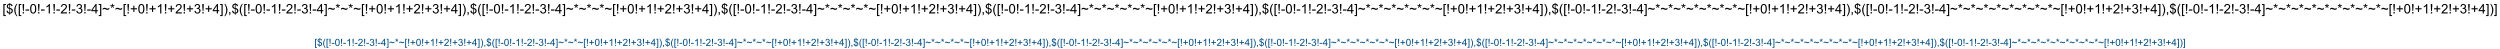 <?xml version="1.0" encoding="UTF-8"?>
<svg xmlns="http://www.w3.org/2000/svg" xmlns:xlink="http://www.w3.org/1999/xlink" width="5054" height="99" viewBox="0 0 5054 99">
<defs>
<g>
<g id="glyph-0-0">
<path d="M 3.332 0 L 3.332 -16.668 L 16.668 -16.668 L 16.668 0 Z M 3.75 -0.418 L 16.25 -0.418 L 16.25 -16.25 L 3.75 -16.25 Z M 3.75 -0.418 "/>
</g>
<g id="glyph-0-1">
<path d="M 1.809 5.301 L 1.809 -19.09 L 6.98 -19.09 L 6.98 -17.148 L 4.152 -17.148 L 4.152 3.359 L 6.98 3.359 L 6.98 5.301 Z M 1.809 5.301 "/>
</g>
<g id="glyph-0-2">
<path d="M 6.641 2.746 L 6.641 0.402 C 5.465 0.254 4.512 -0.004 3.781 -0.383 C 3.047 -0.758 2.414 -1.367 1.883 -2.211 C 1.344 -3.051 1.035 -4.082 0.949 -5.301 L 3.309 -5.742 C 3.488 -4.484 3.809 -3.559 4.27 -2.969 C 4.93 -2.133 5.719 -1.668 6.641 -1.574 L 6.641 -9.035 C 5.672 -9.215 4.688 -9.586 3.684 -10.156 C 2.938 -10.57 2.363 -11.148 1.961 -11.887 C 1.555 -12.625 1.352 -13.465 1.355 -14.402 C 1.352 -16.066 1.941 -17.414 3.125 -18.449 C 3.91 -19.141 5.082 -19.566 6.641 -19.727 L 6.641 -20.848 L 8.02 -20.848 L 8.02 -19.727 C 9.383 -19.594 10.465 -19.195 11.262 -18.527 C 12.285 -17.676 12.902 -16.508 13.113 -15.027 L 10.691 -14.66 C 10.547 -15.582 10.258 -16.285 9.824 -16.777 C 9.383 -17.262 8.781 -17.586 8.02 -17.746 L 8.02 -10.988 C 9.199 -10.691 9.98 -10.465 10.363 -10.301 C 11.09 -9.977 11.684 -9.582 12.148 -9.125 C 12.605 -8.664 12.961 -8.117 13.211 -7.484 C 13.457 -6.848 13.582 -6.164 13.582 -5.43 C 13.582 -3.805 13.062 -2.449 12.031 -1.367 C 10.992 -0.281 9.656 0.297 8.02 0.379 L 8.02 2.746 Z M 6.641 -17.773 C 5.727 -17.633 5.008 -17.27 4.484 -16.68 C 3.957 -16.086 3.695 -15.387 3.699 -14.582 C 3.695 -13.781 3.918 -13.113 4.367 -12.578 C 4.812 -12.035 5.57 -11.605 6.641 -11.289 Z M 8.02 -1.574 C 8.93 -1.688 9.684 -2.082 10.277 -2.762 C 10.871 -3.434 11.168 -4.273 11.172 -5.273 C 11.168 -6.125 10.957 -6.809 10.539 -7.324 C 10.117 -7.84 9.277 -8.301 8.02 -8.711 Z M 8.02 -1.574 "/>
</g>
<g id="glyph-0-3">
<path d="M 6.238 5.613 C 4.941 3.98 3.848 2.07 2.953 -0.117 C 2.059 -2.305 1.609 -4.57 1.613 -6.914 C 1.609 -8.977 1.945 -10.953 2.617 -12.852 C 3.395 -15.043 4.602 -17.23 6.238 -19.414 L 7.918 -19.414 C 6.863 -17.605 6.168 -16.316 5.832 -15.547 C 5.301 -14.344 4.887 -13.094 4.582 -11.797 C 4.207 -10.172 4.02 -8.543 4.023 -6.902 C 4.02 -2.723 5.316 1.449 7.918 5.613 Z M 6.238 5.613 "/>
</g>
<g id="glyph-0-4">
<path d="M 3.008 -4.738 L 2.293 -14.855 L 2.293 -19.09 L 5.195 -19.09 L 5.195 -14.855 L 4.52 -4.738 Z M 2.395 0 L 2.395 -2.668 L 5.09 -2.668 L 5.09 0 Z M 2.395 0 "/>
</g>
<g id="glyph-0-5">
<path d="M 0.848 -5.73 L 0.848 -8.086 L 8.047 -8.086 L 8.047 -5.73 Z M 0.848 -5.73 "/>
</g>
<g id="glyph-0-6">
<path d="M 1.105 -9.414 C 1.102 -11.668 1.332 -13.484 1.801 -14.863 C 2.262 -16.234 2.953 -17.297 3.871 -18.047 C 4.785 -18.793 5.938 -19.164 7.332 -19.168 C 8.352 -19.164 9.25 -18.957 10.023 -18.547 C 10.793 -18.133 11.43 -17.539 11.938 -16.762 C 12.438 -15.984 12.836 -15.039 13.125 -13.926 C 13.41 -12.809 13.551 -11.305 13.555 -9.414 C 13.551 -7.172 13.32 -5.363 12.863 -3.988 C 12.402 -2.609 11.715 -1.547 10.801 -0.801 C 9.879 -0.051 8.723 0.32 7.332 0.324 C 5.488 0.32 4.043 -0.336 2.996 -1.652 C 1.73 -3.238 1.102 -5.824 1.105 -9.414 Z M 3.516 -9.414 C 3.516 -6.277 3.879 -4.191 4.613 -3.156 C 5.344 -2.117 6.25 -1.598 7.332 -1.602 C 8.402 -1.598 9.309 -2.121 10.043 -3.164 C 10.777 -4.203 11.145 -6.285 11.145 -9.414 C 11.145 -12.555 10.777 -14.641 10.043 -15.676 C 9.309 -16.707 8.395 -17.227 7.305 -17.227 C 6.227 -17.227 5.367 -16.77 4.727 -15.859 C 3.918 -14.691 3.516 -12.543 3.516 -9.414 Z M 3.516 -9.414 "/>
</g>
<g id="glyph-0-7">
<path d="M 9.934 0 L 7.59 0 L 7.59 -14.934 C 7.023 -14.395 6.285 -13.855 5.371 -13.32 C 4.453 -12.777 3.629 -12.375 2.902 -12.109 L 2.902 -14.375 C 4.211 -14.988 5.359 -15.734 6.34 -16.613 C 7.32 -17.488 8.016 -18.34 8.426 -19.168 L 9.934 -19.168 Z M 9.934 0 "/>
</g>
<g id="glyph-0-8">
<path d="M 13.426 -2.254 L 13.426 0 L 0.809 0 C 0.789 -0.562 0.879 -1.105 1.082 -1.629 C 1.398 -2.488 1.91 -3.332 2.621 -4.168 C 3.324 -4.996 4.348 -5.961 5.691 -7.059 C 7.762 -8.758 9.164 -10.105 9.895 -11.098 C 10.621 -12.09 10.984 -13.027 10.988 -13.918 C 10.984 -14.844 10.652 -15.629 9.992 -16.27 C 9.324 -16.906 8.461 -17.227 7.395 -17.227 C 6.266 -17.227 5.363 -16.887 4.688 -16.211 C 4.008 -15.531 3.664 -14.594 3.66 -13.398 L 1.25 -13.645 C 1.41 -15.438 2.031 -16.809 3.109 -17.754 C 4.184 -18.695 5.629 -19.164 7.449 -19.168 C 9.277 -19.164 10.727 -18.656 11.797 -17.645 C 12.859 -16.625 13.395 -15.367 13.398 -13.867 C 13.395 -13.102 13.238 -12.352 12.93 -11.613 C 12.613 -10.875 12.094 -10.098 11.371 -9.281 C 10.645 -8.465 9.441 -7.344 7.762 -5.926 C 6.352 -4.738 5.449 -3.938 5.051 -3.52 C 4.652 -3.098 4.32 -2.676 4.062 -2.254 Z M 13.426 -2.254 "/>
</g>
<g id="glyph-0-9">
<path d="M 1.121 -5.039 L 3.465 -5.352 C 3.73 -4.02 4.188 -3.062 4.836 -2.48 C 5.48 -1.891 6.27 -1.598 7.199 -1.602 C 8.301 -1.598 9.23 -1.98 9.992 -2.746 C 10.75 -3.508 11.133 -4.453 11.133 -5.586 C 11.133 -6.656 10.781 -7.543 10.078 -8.246 C 9.375 -8.941 8.48 -9.293 7.395 -9.297 C 6.949 -9.293 6.398 -9.207 5.742 -9.035 L 6.004 -11.094 C 6.156 -11.07 6.281 -11.062 6.379 -11.066 C 7.375 -11.062 8.273 -11.324 9.074 -11.848 C 9.871 -12.367 10.27 -13.168 10.273 -14.258 C 10.27 -15.113 9.98 -15.824 9.398 -16.391 C 8.816 -16.953 8.066 -17.238 7.148 -17.238 C 6.234 -17.238 5.473 -16.949 4.867 -16.379 C 4.258 -15.801 3.867 -14.941 3.699 -13.801 L 1.355 -14.219 C 1.637 -15.785 2.289 -17.004 3.309 -17.871 C 4.32 -18.734 5.582 -19.164 7.098 -19.168 C 8.137 -19.164 9.098 -18.941 9.973 -18.496 C 10.848 -18.047 11.516 -17.438 11.984 -16.664 C 12.445 -15.891 12.68 -15.07 12.684 -14.207 C 12.68 -13.379 12.457 -12.629 12.02 -11.953 C 11.574 -11.273 10.918 -10.734 10.051 -10.34 C 11.176 -10.078 12.055 -9.539 12.684 -8.719 C 13.305 -7.898 13.617 -6.871 13.621 -5.637 C 13.617 -3.969 13.008 -2.555 11.797 -1.398 C 10.578 -0.238 9.043 0.34 7.188 0.34 C 5.512 0.34 4.121 -0.156 3.016 -1.156 C 1.906 -2.152 1.273 -3.449 1.121 -5.039 Z M 1.121 -5.039 "/>
</g>
<g id="glyph-0-10">
<path d="M 8.621 0 L 8.621 -4.57 L 0.34 -4.57 L 0.34 -6.719 L 9.051 -19.09 L 10.965 -19.09 L 10.965 -6.719 L 13.543 -6.719 L 13.543 -4.57 L 10.965 -4.57 L 10.965 0 Z M 8.621 -6.719 L 8.621 -15.324 L 2.645 -6.719 Z M 8.621 -6.719 "/>
</g>
<g id="glyph-0-11">
<path d="M 5.676 5.301 L 0.508 5.301 L 0.508 3.359 L 3.332 3.359 L 3.332 -17.148 L 0.508 -17.148 L 0.508 -19.09 L 5.676 -19.09 Z M 5.676 5.301 "/>
</g>
<g id="glyph-0-12">
<path d="M 1.133 -7.254 L 1.133 -9.922 C 2.047 -10.961 3.254 -11.484 4.754 -11.484 C 5.27 -11.484 5.816 -11.406 6.395 -11.254 C 6.965 -11.102 7.781 -10.801 8.84 -10.352 C 9.438 -10.098 9.887 -9.934 10.188 -9.855 C 10.484 -9.777 10.785 -9.738 11.094 -9.738 C 11.656 -9.738 12.242 -9.906 12.844 -10.246 C 13.445 -10.582 13.98 -11.008 14.453 -11.523 L 14.453 -8.762 C 13.895 -8.238 13.332 -7.863 12.766 -7.629 C 12.195 -7.395 11.555 -7.277 10.848 -7.277 C 10.324 -7.277 9.828 -7.336 9.355 -7.461 C 8.879 -7.578 8.129 -7.871 7.102 -8.332 C 6.07 -8.793 5.211 -9.023 4.531 -9.023 C 3.973 -9.023 3.449 -8.902 2.961 -8.664 C 2.469 -8.426 1.859 -7.957 1.133 -7.254 Z M 1.133 -7.254 "/>
</g>
<g id="glyph-0-13">
<path d="M 0.832 -15.586 L 1.434 -17.434 C 2.812 -16.945 3.816 -16.527 4.441 -16.172 C 4.273 -17.742 4.184 -18.82 4.18 -19.414 L 6.066 -19.414 C 6.035 -18.551 5.938 -17.477 5.77 -16.184 C 6.66 -16.637 7.684 -17.051 8.84 -17.434 L 9.441 -15.586 C 8.332 -15.219 7.254 -14.973 6.199 -14.855 C 6.727 -14.395 7.473 -13.574 8.438 -12.395 L 6.875 -11.289 C 6.367 -11.973 5.773 -12.906 5.09 -14.09 C 4.445 -12.863 3.883 -11.93 3.398 -11.289 L 1.863 -12.395 C 2.867 -13.633 3.586 -14.453 4.023 -14.855 C 2.902 -15.07 1.84 -15.316 0.832 -15.586 Z M 0.832 -15.586 "/>
</g>
<g id="glyph-0-14">
<path d="M 6.68 -3.086 L 6.68 -8.32 L 1.484 -8.32 L 1.484 -10.508 L 6.68 -10.508 L 6.68 -15.703 L 8.895 -15.703 L 8.895 -10.508 L 14.09 -10.508 L 14.09 -8.32 L 8.895 -8.32 L 8.895 -3.086 Z M 6.68 -3.086 "/>
</g>
<g id="glyph-0-15">
<path d="M 3.293 5.613 L 1.613 5.613 C 4.207 1.449 5.508 -2.723 5.508 -6.902 C 5.508 -8.531 5.32 -10.148 4.949 -11.758 C 4.648 -13.059 4.234 -14.309 3.711 -15.508 C 3.367 -16.285 2.668 -17.586 1.613 -19.414 L 3.293 -19.414 C 4.926 -17.23 6.133 -15.043 6.914 -12.852 C 7.582 -10.953 7.914 -8.977 7.918 -6.914 C 7.914 -4.57 7.465 -2.305 6.57 -0.117 C 5.668 2.07 4.578 3.98 3.293 5.613 Z M 3.293 5.613 "/>
</g>
<g id="glyph-0-16">
<path d="M 2.371 0 L 2.371 -2.668 L 5.039 -2.668 L 5.039 0 C 5.039 0.98 4.863 1.77 4.516 2.375 C 4.168 2.977 3.617 3.445 2.863 3.777 L 2.215 2.773 C 2.707 2.555 3.07 2.238 3.309 1.816 C 3.539 1.395 3.668 0.789 3.699 0 Z M 2.371 0 "/>
</g>
<g id="glyph-1-0">
<path d="M 2.5 0 L 2.5 -12.5 L 12.5 -12.5 L 12.5 0 Z M 2.812 -0.312 L 12.188 -0.312 L 12.188 -12.188 L 2.812 -12.188 Z M 2.812 -0.312 "/>
</g>
<g id="glyph-1-1">
<path d="M 1.359 3.977 L 1.359 -14.316 L 5.234 -14.316 L 5.234 -12.859 L 3.117 -12.859 L 3.117 2.52 L 5.234 2.52 L 5.234 3.977 Z M 1.359 3.977 "/>
</g>
<g id="glyph-1-2">
<path d="M 4.98 2.062 L 4.98 0.305 C 4.102 0.191 3.387 -0.004 2.836 -0.285 C 2.285 -0.566 1.809 -1.023 1.41 -1.66 C 1.008 -2.289 0.773 -3.062 0.711 -3.977 L 2.48 -4.305 C 2.613 -3.359 2.855 -2.668 3.203 -2.227 C 3.695 -1.602 4.289 -1.25 4.98 -1.18 L 4.98 -6.777 C 4.258 -6.914 3.52 -7.195 2.766 -7.617 C 2.203 -7.93 1.77 -8.359 1.469 -8.914 C 1.164 -9.465 1.012 -10.094 1.016 -10.801 C 1.012 -12.047 1.457 -13.059 2.344 -13.836 C 2.938 -14.352 3.816 -14.672 4.98 -14.797 L 4.98 -15.633 L 6.016 -15.633 L 6.016 -14.797 C 7.035 -14.695 7.844 -14.398 8.445 -13.898 C 9.211 -13.258 9.676 -12.379 9.836 -11.27 L 8.016 -10.996 C 7.91 -11.684 7.691 -12.211 7.367 -12.582 C 7.035 -12.945 6.586 -13.191 6.016 -13.312 L 6.016 -8.242 C 6.898 -8.02 7.484 -7.848 7.773 -7.727 C 8.316 -7.48 8.762 -7.188 9.109 -6.844 C 9.453 -6.5 9.719 -6.09 9.906 -5.613 C 10.09 -5.137 10.184 -4.621 10.188 -4.07 C 10.184 -2.852 9.797 -1.836 9.023 -1.023 C 8.246 -0.211 7.242 0.223 6.016 0.281 L 6.016 2.062 Z M 4.98 -13.328 C 4.293 -13.223 3.754 -12.949 3.363 -12.508 C 2.969 -12.062 2.77 -11.539 2.773 -10.938 C 2.77 -10.336 2.938 -9.836 3.277 -9.434 C 3.609 -9.027 4.18 -8.703 4.98 -8.469 Z M 6.016 -1.18 C 6.695 -1.262 7.258 -1.559 7.707 -2.07 C 8.152 -2.574 8.379 -3.203 8.379 -3.953 C 8.379 -4.59 8.219 -5.102 7.902 -5.492 C 7.586 -5.875 6.957 -6.223 6.016 -6.531 Z M 6.016 -1.18 "/>
</g>
<g id="glyph-1-3">
<path d="M 4.68 4.211 C 3.707 2.984 2.887 1.555 2.215 -0.086 C 1.543 -1.723 1.207 -3.422 1.211 -5.188 C 1.207 -6.73 1.457 -8.215 1.961 -9.641 C 2.547 -11.281 3.453 -12.922 4.68 -14.562 L 5.938 -14.562 C 5.148 -13.203 4.629 -12.238 4.375 -11.66 C 3.977 -10.762 3.664 -9.824 3.438 -8.848 C 3.152 -7.629 3.012 -6.402 3.016 -5.176 C 3.012 -2.039 3.984 1.086 5.938 4.211 Z M 4.68 4.211 "/>
</g>
<g id="glyph-1-4">
<path d="M 2.258 -3.555 L 1.719 -11.141 L 1.719 -14.316 L 3.898 -14.316 L 3.898 -11.141 L 3.391 -3.555 Z M 1.797 0 L 1.797 -2 L 3.82 -2 L 3.82 0 Z M 1.797 0 "/>
</g>
<g id="glyph-1-5">
<path d="M 0.633 -4.297 L 0.633 -6.062 L 6.035 -6.062 L 6.035 -4.297 Z M 0.633 -4.297 "/>
</g>
<g id="glyph-1-6">
<path d="M 0.828 -7.062 C 0.824 -8.75 1 -10.113 1.352 -11.148 C 1.699 -12.176 2.219 -12.973 2.906 -13.535 C 3.594 -14.094 4.457 -14.371 5.5 -14.375 C 6.262 -14.371 6.934 -14.219 7.52 -13.91 C 8.098 -13.598 8.578 -13.148 8.957 -12.57 C 9.332 -11.984 9.629 -11.277 9.844 -10.441 C 10.055 -9.605 10.16 -8.477 10.164 -7.062 C 10.16 -5.375 9.988 -4.02 9.648 -2.992 C 9.301 -1.957 8.785 -1.16 8.102 -0.602 C 7.41 -0.039 6.543 0.238 5.5 0.242 C 4.117 0.238 3.031 -0.254 2.246 -1.242 C 1.297 -2.43 0.824 -4.367 0.828 -7.062 Z M 2.637 -7.062 C 2.637 -4.707 2.91 -3.145 3.461 -2.367 C 4.012 -1.59 4.691 -1.199 5.5 -1.203 C 6.305 -1.199 6.984 -1.59 7.535 -2.375 C 8.082 -3.152 8.355 -4.715 8.359 -7.062 C 8.355 -9.414 8.082 -10.98 7.535 -11.758 C 6.984 -12.531 6.297 -12.918 5.477 -12.922 C 4.668 -12.918 4.023 -12.578 3.547 -11.895 C 2.938 -11.02 2.637 -9.406 2.637 -7.062 Z M 2.637 -7.062 "/>
</g>
<g id="glyph-1-7">
<path d="M 7.453 0 L 5.695 0 L 5.695 -11.203 C 5.27 -10.797 4.711 -10.391 4.027 -9.988 C 3.34 -9.582 2.727 -9.281 2.18 -9.082 L 2.18 -10.781 C 3.16 -11.242 4.016 -11.801 4.754 -12.461 C 5.488 -13.113 6.012 -13.75 6.32 -14.375 L 7.453 -14.375 Z M 7.453 0 "/>
</g>
<g id="glyph-1-8">
<path d="M 10.07 -1.688 L 10.07 0 L 0.605 0 C 0.59 -0.422 0.66 -0.828 0.812 -1.219 C 1.051 -1.863 1.438 -2.496 1.969 -3.125 C 2.5 -3.746 3.266 -4.469 4.266 -5.293 C 5.82 -6.566 6.871 -7.578 7.422 -8.324 C 7.965 -9.07 8.238 -9.773 8.242 -10.438 C 8.238 -11.133 7.988 -11.723 7.496 -12.203 C 6.996 -12.68 6.348 -12.918 5.547 -12.922 C 4.699 -12.918 4.023 -12.664 3.516 -12.16 C 3.008 -11.648 2.75 -10.945 2.742 -10.047 L 0.938 -10.234 C 1.062 -11.582 1.527 -12.609 2.336 -13.316 C 3.141 -14.02 4.223 -14.371 5.586 -14.375 C 6.957 -14.371 8.047 -13.992 8.848 -13.23 C 9.645 -12.469 10.043 -11.523 10.047 -10.398 C 10.043 -9.824 9.926 -9.262 9.695 -8.711 C 9.457 -8.156 9.066 -7.574 8.527 -6.965 C 7.98 -6.352 7.078 -5.512 5.82 -4.445 C 4.762 -3.559 4.086 -2.957 3.789 -2.641 C 3.488 -2.324 3.242 -2.008 3.047 -1.688 Z M 10.07 -1.688 "/>
</g>
<g id="glyph-1-9">
<path d="M 0.84 -3.781 L 2.598 -4.016 C 2.793 -3.016 3.137 -2.297 3.625 -1.859 C 4.109 -1.418 4.699 -1.199 5.398 -1.203 C 6.223 -1.199 6.922 -1.488 7.496 -2.062 C 8.062 -2.633 8.348 -3.34 8.352 -4.188 C 8.348 -4.992 8.086 -5.656 7.559 -6.184 C 7.027 -6.707 6.355 -6.973 5.547 -6.973 C 5.211 -6.973 4.797 -6.906 4.305 -6.777 L 4.5 -8.32 C 4.617 -8.305 4.711 -8.297 4.785 -8.301 C 5.531 -8.297 6.203 -8.492 6.805 -8.887 C 7.398 -9.273 7.699 -9.875 7.703 -10.695 C 7.699 -11.336 7.48 -11.871 7.051 -12.293 C 6.613 -12.715 6.051 -12.926 5.359 -12.93 C 4.676 -12.926 4.105 -12.711 3.652 -12.285 C 3.191 -11.852 2.898 -11.207 2.773 -10.352 L 1.016 -10.664 C 1.227 -11.84 1.715 -12.75 2.48 -13.402 C 3.238 -14.047 4.188 -14.371 5.32 -14.375 C 6.102 -14.371 6.82 -14.203 7.48 -13.871 C 8.137 -13.531 8.641 -13.074 8.988 -12.5 C 9.336 -11.918 9.508 -11.305 9.512 -10.656 C 9.508 -10.035 9.344 -9.473 9.012 -8.965 C 8.68 -8.457 8.188 -8.051 7.539 -7.754 C 8.383 -7.555 9.039 -7.152 9.512 -6.539 C 9.977 -5.922 10.211 -5.148 10.215 -4.227 C 10.211 -2.973 9.758 -1.914 8.848 -1.047 C 7.934 -0.18 6.781 0.25 5.391 0.254 C 4.133 0.25 3.09 -0.121 2.262 -0.867 C 1.43 -1.617 0.953 -2.586 0.84 -3.781 Z M 0.84 -3.781 "/>
</g>
<g id="glyph-1-10">
<path d="M 6.465 0 L 6.465 -3.43 L 0.254 -3.43 L 0.254 -5.039 L 6.789 -14.316 L 8.223 -14.316 L 8.223 -5.039 L 10.156 -5.039 L 10.156 -3.43 L 8.223 -3.43 L 8.223 0 Z M 6.465 -5.039 L 6.465 -11.492 L 1.984 -5.039 Z M 6.465 -5.039 "/>
</g>
<g id="glyph-1-11">
<path d="M 4.258 3.977 L 0.383 3.977 L 0.383 2.52 L 2.5 2.52 L 2.5 -12.859 L 0.383 -12.859 L 0.383 -14.316 L 4.258 -14.316 Z M 4.258 3.977 "/>
</g>
<g id="glyph-1-12">
<path d="M 0.852 -5.438 L 0.852 -7.441 C 1.535 -8.223 2.441 -8.613 3.562 -8.613 C 3.953 -8.613 4.363 -8.555 4.793 -8.441 C 5.223 -8.328 5.836 -8.102 6.633 -7.766 C 7.078 -7.57 7.414 -7.445 7.641 -7.391 C 7.863 -7.328 8.09 -7.301 8.32 -7.305 C 8.742 -7.301 9.18 -7.426 9.633 -7.684 C 10.086 -7.934 10.488 -8.254 10.84 -8.641 L 10.84 -6.57 C 10.422 -6.176 10 -5.895 9.574 -5.723 C 9.148 -5.547 8.668 -5.461 8.133 -5.461 C 7.742 -5.461 7.367 -5.504 7.016 -5.598 C 6.656 -5.684 6.094 -5.902 5.328 -6.25 C 4.555 -6.59 3.914 -6.762 3.398 -6.766 C 2.98 -6.762 2.586 -6.672 2.223 -6.496 C 1.852 -6.316 1.395 -5.965 0.852 -5.438 Z M 0.852 -5.438 "/>
</g>
<g id="glyph-1-13">
<path d="M 0.625 -11.688 L 1.074 -13.078 C 2.105 -12.711 2.859 -12.395 3.328 -12.129 C 3.203 -13.309 3.137 -14.117 3.133 -14.562 L 4.551 -14.562 C 4.531 -13.914 4.457 -13.109 4.328 -12.141 C 4.996 -12.477 5.766 -12.789 6.633 -13.078 L 7.078 -11.688 C 6.25 -11.414 5.438 -11.23 4.648 -11.141 C 5.039 -10.793 5.602 -10.18 6.328 -9.297 L 5.156 -8.469 C 4.777 -8.977 4.332 -9.676 3.82 -10.566 C 3.336 -9.645 2.91 -8.945 2.547 -8.469 L 1.398 -9.297 C 2.152 -10.227 2.691 -10.84 3.016 -11.141 C 2.176 -11.301 1.379 -11.484 0.625 -11.688 Z M 0.625 -11.688 "/>
</g>
<g id="glyph-1-14">
<path d="M 5.008 -2.312 L 5.008 -6.242 L 1.113 -6.242 L 1.113 -7.883 L 5.008 -7.883 L 5.008 -11.777 L 6.672 -11.777 L 6.672 -7.883 L 10.566 -7.883 L 10.566 -6.242 L 6.672 -6.242 L 6.672 -2.312 Z M 5.008 -2.312 "/>
</g>
<g id="glyph-1-15">
<path d="M 2.469 4.211 L 1.211 4.211 C 3.156 1.086 4.129 -2.039 4.133 -5.176 C 4.129 -6.395 3.988 -7.609 3.711 -8.82 C 3.484 -9.789 3.176 -10.727 2.781 -11.633 C 2.527 -12.211 2.004 -13.188 1.211 -14.562 L 2.469 -14.562 C 3.688 -12.922 4.594 -11.281 5.188 -9.641 C 5.684 -8.215 5.934 -6.73 5.938 -5.188 C 5.934 -3.422 5.598 -1.723 4.926 -0.086 C 4.25 1.555 3.43 2.984 2.469 4.211 Z M 2.469 4.211 "/>
</g>
<g id="glyph-1-16">
<path d="M 1.777 0 L 1.777 -2 L 3.781 -2 L 3.781 0 C 3.777 0.734 3.648 1.328 3.391 1.781 C 3.129 2.234 2.715 2.582 2.148 2.832 L 1.66 2.078 C 2.027 1.914 2.301 1.676 2.48 1.363 C 2.652 1.047 2.75 0.594 2.773 0 Z M 1.777 0 "/>
</g>
</g>
</defs>
<rect x="-505.4" y="-9.9" width="6064.8" height="118.8" fill="rgb(100%, 100%, 100%)" fill-opacity="1"/>
<g fill="rgb(0%, 0%, 0%)" fill-opacity="1">
<use xlink:href="#glyph-0-1" x="4.953" y="27.195"/>
<use xlink:href="#glyph-0-2" x="12.362" y="27.195"/>
<use xlink:href="#glyph-0-3" x="27.193" y="27.195"/>
<use xlink:href="#glyph-0-1" x="36.073" y="27.195"/>
<use xlink:href="#glyph-0-4" x="43.482" y="27.195"/>
<use xlink:href="#glyph-0-5" x="50.891" y="27.195"/>
<use xlink:href="#glyph-0-6" x="59.771" y="27.195"/>
<use xlink:href="#glyph-0-4" x="74.602" y="27.195"/>
<use xlink:href="#glyph-0-5" x="82.01" y="27.195"/>
<use xlink:href="#glyph-0-7" x="90.891" y="27.195"/>
<use xlink:href="#glyph-0-4" x="105.721" y="27.195"/>
<use xlink:href="#glyph-0-5" x="113.13" y="27.195"/>
<use xlink:href="#glyph-0-8" x="122.01" y="27.195"/>
<use xlink:href="#glyph-0-4" x="136.841" y="27.195"/>
<use xlink:href="#glyph-0-5" x="144.25" y="27.195"/>
<use xlink:href="#glyph-0-9" x="153.13" y="27.195"/>
<use xlink:href="#glyph-0-4" x="167.961" y="27.195"/>
<use xlink:href="#glyph-0-5" x="175.37" y="27.195"/>
<use xlink:href="#glyph-0-10" x="184.25" y="27.195"/>
<use xlink:href="#glyph-0-11" x="199.081" y="27.195"/>
<use xlink:href="#glyph-0-12" x="206.49" y="27.195"/>
<use xlink:href="#glyph-0-13" x="222.063" y="27.195"/>
<use xlink:href="#glyph-0-12" x="232.44" y="27.195"/>
<use xlink:href="#glyph-0-1" x="248.013" y="27.195"/>
<use xlink:href="#glyph-0-4" x="255.422" y="27.195"/>
<use xlink:href="#glyph-0-14" x="262.831" y="27.195"/>
<use xlink:href="#glyph-0-6" x="278.404" y="27.195"/>
<use xlink:href="#glyph-0-4" x="293.234" y="27.195"/>
<use xlink:href="#glyph-0-14" x="300.643" y="27.195"/>
<use xlink:href="#glyph-0-7" x="316.216" y="27.195"/>
<use xlink:href="#glyph-0-4" x="331.047" y="27.195"/>
<use xlink:href="#glyph-0-14" x="338.456" y="27.195"/>
<use xlink:href="#glyph-0-8" x="354.029" y="27.195"/>
<use xlink:href="#glyph-0-4" x="368.859" y="27.195"/>
<use xlink:href="#glyph-0-14" x="376.268" y="27.195"/>
<use xlink:href="#glyph-0-9" x="391.841" y="27.195"/>
<use xlink:href="#glyph-0-4" x="406.672" y="27.195"/>
<use xlink:href="#glyph-0-14" x="414.081" y="27.195"/>
<use xlink:href="#glyph-0-10" x="429.654" y="27.195"/>
<use xlink:href="#glyph-0-11" x="444.484" y="27.195"/>
<use xlink:href="#glyph-0-15" x="451.893" y="27.195"/>
<use xlink:href="#glyph-0-16" x="460.773" y="27.195"/>
<use xlink:href="#glyph-0-2" x="468.182" y="27.195"/>
<use xlink:href="#glyph-0-3" x="483.013" y="27.195"/>
<use xlink:href="#glyph-0-1" x="491.893" y="27.195"/>
<use xlink:href="#glyph-0-4" x="499.302" y="27.195"/>
<use xlink:href="#glyph-0-5" x="506.711" y="27.195"/>
<use xlink:href="#glyph-0-6" x="515.591" y="27.195"/>
<use xlink:href="#glyph-0-4" x="530.422" y="27.195"/>
<use xlink:href="#glyph-0-5" x="537.831" y="27.195"/>
<use xlink:href="#glyph-0-7" x="546.711" y="27.195"/>
<use xlink:href="#glyph-0-4" x="561.542" y="27.195"/>
<use xlink:href="#glyph-0-5" x="568.951" y="27.195"/>
<use xlink:href="#glyph-0-8" x="577.831" y="27.195"/>
<use xlink:href="#glyph-0-4" x="592.661" y="27.195"/>
<use xlink:href="#glyph-0-5" x="600.07" y="27.195"/>
<use xlink:href="#glyph-0-9" x="608.951" y="27.195"/>
<use xlink:href="#glyph-0-4" x="623.781" y="27.195"/>
<use xlink:href="#glyph-0-5" x="631.19" y="27.195"/>
<use xlink:href="#glyph-0-10" x="640.07" y="27.195"/>
<use xlink:href="#glyph-0-11" x="654.901" y="27.195"/>
<use xlink:href="#glyph-0-12" x="662.31" y="27.195"/>
<use xlink:href="#glyph-0-13" x="677.883" y="27.195"/>
<use xlink:href="#glyph-0-12" x="688.26" y="27.195"/>
<use xlink:href="#glyph-0-13" x="703.833" y="27.195"/>
<use xlink:href="#glyph-0-12" x="714.211" y="27.195"/>
<use xlink:href="#glyph-0-1" x="729.784" y="27.195"/>
<use xlink:href="#glyph-0-4" x="737.193" y="27.195"/>
<use xlink:href="#glyph-0-14" x="744.602" y="27.195"/>
<use xlink:href="#glyph-0-6" x="760.175" y="27.195"/>
<use xlink:href="#glyph-0-4" x="775.005" y="27.195"/>
<use xlink:href="#glyph-0-14" x="782.414" y="27.195"/>
<use xlink:href="#glyph-0-7" x="797.987" y="27.195"/>
<use xlink:href="#glyph-0-4" x="812.818" y="27.195"/>
<use xlink:href="#glyph-0-14" x="820.227" y="27.195"/>
<use xlink:href="#glyph-0-8" x="835.8" y="27.195"/>
<use xlink:href="#glyph-0-4" x="850.63" y="27.195"/>
<use xlink:href="#glyph-0-14" x="858.039" y="27.195"/>
<use xlink:href="#glyph-0-9" x="873.612" y="27.195"/>
<use xlink:href="#glyph-0-4" x="888.443" y="27.195"/>
<use xlink:href="#glyph-0-14" x="895.852" y="27.195"/>
<use xlink:href="#glyph-0-10" x="911.425" y="27.195"/>
<use xlink:href="#glyph-0-11" x="926.255" y="27.195"/>
<use xlink:href="#glyph-0-15" x="933.664" y="27.195"/>
<use xlink:href="#glyph-0-16" x="942.544" y="27.195"/>
<use xlink:href="#glyph-0-2" x="949.953" y="27.195"/>
<use xlink:href="#glyph-0-3" x="964.784" y="27.195"/>
<use xlink:href="#glyph-0-1" x="973.664" y="27.195"/>
<use xlink:href="#glyph-0-4" x="981.073" y="27.195"/>
<use xlink:href="#glyph-0-5" x="988.482" y="27.195"/>
<use xlink:href="#glyph-0-6" x="997.362" y="27.195"/>
<use xlink:href="#glyph-0-4" x="1012.193" y="27.195"/>
<use xlink:href="#glyph-0-5" x="1019.602" y="27.195"/>
<use xlink:href="#glyph-0-7" x="1028.482" y="27.195"/>
<use xlink:href="#glyph-0-4" x="1043.313" y="27.195"/>
<use xlink:href="#glyph-0-5" x="1050.721" y="27.195"/>
<use xlink:href="#glyph-0-8" x="1059.602" y="27.195"/>
<use xlink:href="#glyph-0-4" x="1074.432" y="27.195"/>
<use xlink:href="#glyph-0-5" x="1081.841" y="27.195"/>
<use xlink:href="#glyph-0-9" x="1090.721" y="27.195"/>
<use xlink:href="#glyph-0-4" x="1105.552" y="27.195"/>
<use xlink:href="#glyph-0-5" x="1112.961" y="27.195"/>
<use xlink:href="#glyph-0-10" x="1121.841" y="27.195"/>
<use xlink:href="#glyph-0-11" x="1136.672" y="27.195"/>
<use xlink:href="#glyph-0-12" x="1144.081" y="27.195"/>
<use xlink:href="#glyph-0-13" x="1159.654" y="27.195"/>
<use xlink:href="#glyph-0-12" x="1170.031" y="27.195"/>
<use xlink:href="#glyph-0-13" x="1185.604" y="27.195"/>
<use xlink:href="#glyph-0-12" x="1195.982" y="27.195"/>
<use xlink:href="#glyph-0-13" x="1211.555" y="27.195"/>
<use xlink:href="#glyph-0-12" x="1221.932" y="27.195"/>
<use xlink:href="#glyph-0-1" x="1237.505" y="27.195"/>
<use xlink:href="#glyph-0-4" x="1244.914" y="27.195"/>
<use xlink:href="#glyph-0-14" x="1252.323" y="27.195"/>
<use xlink:href="#glyph-0-6" x="1267.896" y="27.195"/>
<use xlink:href="#glyph-0-4" x="1282.727" y="27.195"/>
<use xlink:href="#glyph-0-14" x="1290.135" y="27.195"/>
<use xlink:href="#glyph-0-7" x="1305.708" y="27.195"/>
<use xlink:href="#glyph-0-4" x="1320.539" y="27.195"/>
<use xlink:href="#glyph-0-14" x="1327.948" y="27.195"/>
<use xlink:href="#glyph-0-8" x="1343.521" y="27.195"/>
<use xlink:href="#glyph-0-4" x="1358.352" y="27.195"/>
<use xlink:href="#glyph-0-14" x="1365.76" y="27.195"/>
<use xlink:href="#glyph-0-9" x="1381.333" y="27.195"/>
<use xlink:href="#glyph-0-4" x="1396.164" y="27.195"/>
<use xlink:href="#glyph-0-14" x="1403.573" y="27.195"/>
<use xlink:href="#glyph-0-10" x="1419.146" y="27.195"/>
<use xlink:href="#glyph-0-11" x="1433.977" y="27.195"/>
<use xlink:href="#glyph-0-15" x="1441.385" y="27.195"/>
<use xlink:href="#glyph-0-16" x="1450.266" y="27.195"/>
<use xlink:href="#glyph-0-2" x="1457.675" y="27.195"/>
<use xlink:href="#glyph-0-3" x="1472.505" y="27.195"/>
<use xlink:href="#glyph-0-1" x="1481.385" y="27.195"/>
<use xlink:href="#glyph-0-4" x="1488.794" y="27.195"/>
<use xlink:href="#glyph-0-5" x="1496.203" y="27.195"/>
<use xlink:href="#glyph-0-6" x="1505.083" y="27.195"/>
<use xlink:href="#glyph-0-4" x="1519.914" y="27.195"/>
<use xlink:href="#glyph-0-5" x="1527.323" y="27.195"/>
<use xlink:href="#glyph-0-7" x="1536.203" y="27.195"/>
<use xlink:href="#glyph-0-4" x="1551.034" y="27.195"/>
<use xlink:href="#glyph-0-5" x="1558.443" y="27.195"/>
<use xlink:href="#glyph-0-8" x="1567.323" y="27.195"/>
<use xlink:href="#glyph-0-4" x="1582.154" y="27.195"/>
<use xlink:href="#glyph-0-5" x="1589.563" y="27.195"/>
<use xlink:href="#glyph-0-9" x="1598.443" y="27.195"/>
<use xlink:href="#glyph-0-4" x="1613.274" y="27.195"/>
<use xlink:href="#glyph-0-5" x="1620.682" y="27.195"/>
<use xlink:href="#glyph-0-10" x="1629.563" y="27.195"/>
<use xlink:href="#glyph-0-11" x="1644.393" y="27.195"/>
<use xlink:href="#glyph-0-12" x="1651.802" y="27.195"/>
<use xlink:href="#glyph-0-13" x="1667.375" y="27.195"/>
<use xlink:href="#glyph-0-12" x="1677.753" y="27.195"/>
<use xlink:href="#glyph-0-13" x="1693.326" y="27.195"/>
<use xlink:href="#glyph-0-12" x="1703.703" y="27.195"/>
<use xlink:href="#glyph-0-13" x="1719.276" y="27.195"/>
<use xlink:href="#glyph-0-12" x="1729.654" y="27.195"/>
<use xlink:href="#glyph-0-13" x="1745.227" y="27.195"/>
<use xlink:href="#glyph-0-12" x="1755.604" y="27.195"/>
<use xlink:href="#glyph-0-1" x="1771.177" y="27.195"/>
<use xlink:href="#glyph-0-4" x="1778.586" y="27.195"/>
<use xlink:href="#glyph-0-14" x="1785.995" y="27.195"/>
<use xlink:href="#glyph-0-6" x="1801.568" y="27.195"/>
<use xlink:href="#glyph-0-4" x="1816.399" y="27.195"/>
<use xlink:href="#glyph-0-14" x="1823.807" y="27.195"/>
<use xlink:href="#glyph-0-7" x="1839.38" y="27.195"/>
<use xlink:href="#glyph-0-4" x="1854.211" y="27.195"/>
<use xlink:href="#glyph-0-14" x="1861.62" y="27.195"/>
<use xlink:href="#glyph-0-8" x="1877.193" y="27.195"/>
<use xlink:href="#glyph-0-4" x="1892.024" y="27.195"/>
<use xlink:href="#glyph-0-14" x="1899.432" y="27.195"/>
<use xlink:href="#glyph-0-9" x="1915.005" y="27.195"/>
<use xlink:href="#glyph-0-4" x="1929.836" y="27.195"/>
<use xlink:href="#glyph-0-14" x="1937.245" y="27.195"/>
<use xlink:href="#glyph-0-10" x="1952.818" y="27.195"/>
<use xlink:href="#glyph-0-11" x="1967.649" y="27.195"/>
<use xlink:href="#glyph-0-15" x="1975.057" y="27.195"/>
<use xlink:href="#glyph-0-16" x="1983.938" y="27.195"/>
<use xlink:href="#glyph-0-2" x="1991.346" y="27.195"/>
<use xlink:href="#glyph-0-3" x="2006.177" y="27.195"/>
<use xlink:href="#glyph-0-1" x="2015.057" y="27.195"/>
<use xlink:href="#glyph-0-4" x="2022.466" y="27.195"/>
<use xlink:href="#glyph-0-5" x="2029.875" y="27.195"/>
<use xlink:href="#glyph-0-6" x="2038.755" y="27.195"/>
<use xlink:href="#glyph-0-4" x="2053.586" y="27.195"/>
<use xlink:href="#glyph-0-5" x="2060.995" y="27.195"/>
<use xlink:href="#glyph-0-7" x="2069.875" y="27.195"/>
<use xlink:href="#glyph-0-4" x="2084.706" y="27.195"/>
<use xlink:href="#glyph-0-5" x="2092.115" y="27.195"/>
<use xlink:href="#glyph-0-8" x="2100.995" y="27.195"/>
<use xlink:href="#glyph-0-4" x="2115.826" y="27.195"/>
<use xlink:href="#glyph-0-5" x="2123.234" y="27.195"/>
<use xlink:href="#glyph-0-9" x="2132.115" y="27.195"/>
<use xlink:href="#glyph-0-4" x="2146.945" y="27.195"/>
<use xlink:href="#glyph-0-5" x="2154.354" y="27.195"/>
<use xlink:href="#glyph-0-10" x="2163.234" y="27.195"/>
<use xlink:href="#glyph-0-11" x="2178.065" y="27.195"/>
<use xlink:href="#glyph-0-12" x="2185.474" y="27.195"/>
<use xlink:href="#glyph-0-13" x="2201.047" y="27.195"/>
<use xlink:href="#glyph-0-12" x="2211.425" y="27.195"/>
<use xlink:href="#glyph-0-13" x="2226.998" y="27.195"/>
<use xlink:href="#glyph-0-12" x="2237.375" y="27.195"/>
<use xlink:href="#glyph-0-13" x="2252.948" y="27.195"/>
<use xlink:href="#glyph-0-12" x="2263.326" y="27.195"/>
<use xlink:href="#glyph-0-13" x="2278.899" y="27.195"/>
<use xlink:href="#glyph-0-12" x="2289.276" y="27.195"/>
<use xlink:href="#glyph-0-13" x="2304.849" y="27.195"/>
<use xlink:href="#glyph-0-12" x="2315.227" y="27.195"/>
<use xlink:href="#glyph-0-1" x="2330.8" y="27.195"/>
<use xlink:href="#glyph-0-4" x="2338.208" y="27.195"/>
<use xlink:href="#glyph-0-14" x="2345.617" y="27.195"/>
<use xlink:href="#glyph-0-6" x="2361.19" y="27.195"/>
<use xlink:href="#glyph-0-4" x="2376.021" y="27.195"/>
<use xlink:href="#glyph-0-14" x="2383.43" y="27.195"/>
<use xlink:href="#glyph-0-7" x="2399.003" y="27.195"/>
<use xlink:href="#glyph-0-4" x="2413.833" y="27.195"/>
<use xlink:href="#glyph-0-14" x="2421.242" y="27.195"/>
<use xlink:href="#glyph-0-8" x="2436.815" y="27.195"/>
<use xlink:href="#glyph-0-4" x="2451.646" y="27.195"/>
<use xlink:href="#glyph-0-14" x="2459.055" y="27.195"/>
<use xlink:href="#glyph-0-9" x="2474.628" y="27.195"/>
<use xlink:href="#glyph-0-4" x="2489.458" y="27.195"/>
<use xlink:href="#glyph-0-14" x="2496.867" y="27.195"/>
<use xlink:href="#glyph-0-10" x="2512.44" y="27.195"/>
<use xlink:href="#glyph-0-11" x="2527.271" y="27.195"/>
<use xlink:href="#glyph-0-15" x="2534.68" y="27.195"/>
<use xlink:href="#glyph-0-16" x="2543.56" y="27.195"/>
<use xlink:href="#glyph-0-2" x="2550.969" y="27.195"/>
<use xlink:href="#glyph-0-3" x="2565.8" y="27.195"/>
<use xlink:href="#glyph-0-1" x="2574.68" y="27.195"/>
<use xlink:href="#glyph-0-4" x="2582.089" y="27.195"/>
<use xlink:href="#glyph-0-5" x="2589.498" y="27.195"/>
<use xlink:href="#glyph-0-6" x="2598.378" y="27.195"/>
<use xlink:href="#glyph-0-4" x="2613.208" y="27.195"/>
<use xlink:href="#glyph-0-5" x="2620.617" y="27.195"/>
<use xlink:href="#glyph-0-7" x="2629.498" y="27.195"/>
<use xlink:href="#glyph-0-4" x="2644.328" y="27.195"/>
<use xlink:href="#glyph-0-5" x="2651.737" y="27.195"/>
<use xlink:href="#glyph-0-8" x="2660.617" y="27.195"/>
<use xlink:href="#glyph-0-4" x="2675.448" y="27.195"/>
<use xlink:href="#glyph-0-5" x="2682.857" y="27.195"/>
<use xlink:href="#glyph-0-9" x="2691.737" y="27.195"/>
<use xlink:href="#glyph-0-4" x="2706.568" y="27.195"/>
<use xlink:href="#glyph-0-5" x="2713.977" y="27.195"/>
<use xlink:href="#glyph-0-10" x="2722.857" y="27.195"/>
<use xlink:href="#glyph-0-11" x="2737.688" y="27.195"/>
<use xlink:href="#glyph-0-12" x="2745.096" y="27.195"/>
<use xlink:href="#glyph-0-13" x="2760.669" y="27.195"/>
<use xlink:href="#glyph-0-12" x="2771.047" y="27.195"/>
<use xlink:href="#glyph-0-13" x="2786.62" y="27.195"/>
<use xlink:href="#glyph-0-12" x="2796.998" y="27.195"/>
<use xlink:href="#glyph-0-13" x="2812.57" y="27.195"/>
<use xlink:href="#glyph-0-12" x="2822.948" y="27.195"/>
<use xlink:href="#glyph-0-13" x="2838.521" y="27.195"/>
<use xlink:href="#glyph-0-12" x="2848.899" y="27.195"/>
<use xlink:href="#glyph-0-13" x="2864.472" y="27.195"/>
<use xlink:href="#glyph-0-12" x="2874.849" y="27.195"/>
<use xlink:href="#glyph-0-13" x="2890.422" y="27.195"/>
<use xlink:href="#glyph-0-12" x="2900.8" y="27.195"/>
<use xlink:href="#glyph-0-1" x="2916.373" y="27.195"/>
<use xlink:href="#glyph-0-4" x="2923.781" y="27.195"/>
<use xlink:href="#glyph-0-14" x="2931.19" y="27.195"/>
<use xlink:href="#glyph-0-6" x="2946.763" y="27.195"/>
<use xlink:href="#glyph-0-4" x="2961.594" y="27.195"/>
<use xlink:href="#glyph-0-14" x="2969.003" y="27.195"/>
<use xlink:href="#glyph-0-7" x="2984.576" y="27.195"/>
<use xlink:href="#glyph-0-4" x="2999.406" y="27.195"/>
<use xlink:href="#glyph-0-14" x="3006.815" y="27.195"/>
<use xlink:href="#glyph-0-8" x="3022.388" y="27.195"/>
<use xlink:href="#glyph-0-4" x="3037.219" y="27.195"/>
<use xlink:href="#glyph-0-14" x="3044.628" y="27.195"/>
<use xlink:href="#glyph-0-9" x="3060.201" y="27.195"/>
<use xlink:href="#glyph-0-4" x="3075.031" y="27.195"/>
<use xlink:href="#glyph-0-14" x="3082.44" y="27.195"/>
<use xlink:href="#glyph-0-10" x="3098.013" y="27.195"/>
<use xlink:href="#glyph-0-11" x="3112.844" y="27.195"/>
<use xlink:href="#glyph-0-15" x="3120.253" y="27.195"/>
<use xlink:href="#glyph-0-16" x="3129.133" y="27.195"/>
<use xlink:href="#glyph-0-2" x="3136.542" y="27.195"/>
<use xlink:href="#glyph-0-3" x="3151.373" y="27.195"/>
<use xlink:href="#glyph-0-1" x="3160.253" y="27.195"/>
<use xlink:href="#glyph-0-4" x="3167.662" y="27.195"/>
<use xlink:href="#glyph-0-5" x="3175.07" y="27.195"/>
<use xlink:href="#glyph-0-6" x="3183.951" y="27.195"/>
<use xlink:href="#glyph-0-4" x="3198.781" y="27.195"/>
<use xlink:href="#glyph-0-5" x="3206.19" y="27.195"/>
<use xlink:href="#glyph-0-7" x="3215.07" y="27.195"/>
<use xlink:href="#glyph-0-4" x="3229.901" y="27.195"/>
<use xlink:href="#glyph-0-5" x="3237.31" y="27.195"/>
<use xlink:href="#glyph-0-8" x="3246.19" y="27.195"/>
<use xlink:href="#glyph-0-4" x="3261.021" y="27.195"/>
<use xlink:href="#glyph-0-5" x="3268.43" y="27.195"/>
<use xlink:href="#glyph-0-9" x="3277.31" y="27.195"/>
<use xlink:href="#glyph-0-4" x="3292.141" y="27.195"/>
<use xlink:href="#glyph-0-5" x="3299.55" y="27.195"/>
<use xlink:href="#glyph-0-10" x="3308.43" y="27.195"/>
<use xlink:href="#glyph-0-11" x="3323.261" y="27.195"/>
<use xlink:href="#glyph-0-12" x="3330.669" y="27.195"/>
<use xlink:href="#glyph-0-13" x="3346.242" y="27.195"/>
<use xlink:href="#glyph-0-12" x="3356.62" y="27.195"/>
<use xlink:href="#glyph-0-13" x="3372.193" y="27.195"/>
<use xlink:href="#glyph-0-12" x="3382.57" y="27.195"/>
<use xlink:href="#glyph-0-13" x="3398.143" y="27.195"/>
<use xlink:href="#glyph-0-12" x="3408.521" y="27.195"/>
<use xlink:href="#glyph-0-13" x="3424.094" y="27.195"/>
<use xlink:href="#glyph-0-12" x="3434.472" y="27.195"/>
<use xlink:href="#glyph-0-13" x="3450.044" y="27.195"/>
<use xlink:href="#glyph-0-12" x="3460.422" y="27.195"/>
<use xlink:href="#glyph-0-13" x="3475.995" y="27.195"/>
<use xlink:href="#glyph-0-12" x="3486.373" y="27.195"/>
<use xlink:href="#glyph-0-13" x="3501.945" y="27.195"/>
<use xlink:href="#glyph-0-12" x="3512.323" y="27.195"/>
<use xlink:href="#glyph-0-1" x="3527.896" y="27.195"/>
<use xlink:href="#glyph-0-4" x="3535.305" y="27.195"/>
<use xlink:href="#glyph-0-14" x="3542.714" y="27.195"/>
<use xlink:href="#glyph-0-6" x="3558.287" y="27.195"/>
<use xlink:href="#glyph-0-4" x="3573.117" y="27.195"/>
<use xlink:href="#glyph-0-14" x="3580.526" y="27.195"/>
<use xlink:href="#glyph-0-7" x="3596.099" y="27.195"/>
<use xlink:href="#glyph-0-4" x="3610.93" y="27.195"/>
<use xlink:href="#glyph-0-14" x="3618.339" y="27.195"/>
<use xlink:href="#glyph-0-8" x="3633.912" y="27.195"/>
<use xlink:href="#glyph-0-4" x="3648.742" y="27.195"/>
<use xlink:href="#glyph-0-14" x="3656.151" y="27.195"/>
<use xlink:href="#glyph-0-9" x="3671.724" y="27.195"/>
<use xlink:href="#glyph-0-4" x="3686.555" y="27.195"/>
<use xlink:href="#glyph-0-14" x="3693.964" y="27.195"/>
<use xlink:href="#glyph-0-10" x="3709.537" y="27.195"/>
<use xlink:href="#glyph-0-11" x="3724.367" y="27.195"/>
<use xlink:href="#glyph-0-15" x="3731.776" y="27.195"/>
<use xlink:href="#glyph-0-16" x="3740.656" y="27.195"/>
<use xlink:href="#glyph-0-2" x="3748.065" y="27.195"/>
<use xlink:href="#glyph-0-3" x="3762.896" y="27.195"/>
<use xlink:href="#glyph-0-1" x="3771.776" y="27.195"/>
<use xlink:href="#glyph-0-4" x="3779.185" y="27.195"/>
<use xlink:href="#glyph-0-5" x="3786.594" y="27.195"/>
<use xlink:href="#glyph-0-6" x="3795.474" y="27.195"/>
<use xlink:href="#glyph-0-4" x="3810.305" y="27.195"/>
<use xlink:href="#glyph-0-5" x="3817.714" y="27.195"/>
<use xlink:href="#glyph-0-7" x="3826.594" y="27.195"/>
<use xlink:href="#glyph-0-4" x="3841.425" y="27.195"/>
<use xlink:href="#glyph-0-5" x="3848.834" y="27.195"/>
<use xlink:href="#glyph-0-8" x="3857.714" y="27.195"/>
<use xlink:href="#glyph-0-4" x="3872.544" y="27.195"/>
<use xlink:href="#glyph-0-5" x="3879.953" y="27.195"/>
<use xlink:href="#glyph-0-9" x="3888.834" y="27.195"/>
<use xlink:href="#glyph-0-4" x="3903.664" y="27.195"/>
<use xlink:href="#glyph-0-5" x="3911.073" y="27.195"/>
<use xlink:href="#glyph-0-10" x="3919.953" y="27.195"/>
<use xlink:href="#glyph-0-11" x="3934.784" y="27.195"/>
<use xlink:href="#glyph-0-12" x="3942.193" y="27.195"/>
<use xlink:href="#glyph-0-13" x="3957.766" y="27.195"/>
<use xlink:href="#glyph-0-12" x="3968.143" y="27.195"/>
<use xlink:href="#glyph-0-13" x="3983.716" y="27.195"/>
<use xlink:href="#glyph-0-12" x="3994.094" y="27.195"/>
<use xlink:href="#glyph-0-13" x="4009.667" y="27.195"/>
<use xlink:href="#glyph-0-12" x="4020.044" y="27.195"/>
<use xlink:href="#glyph-0-13" x="4035.617" y="27.195"/>
<use xlink:href="#glyph-0-12" x="4045.995" y="27.195"/>
<use xlink:href="#glyph-0-13" x="4061.568" y="27.195"/>
<use xlink:href="#glyph-0-12" x="4071.946" y="27.195"/>
<use xlink:href="#glyph-0-13" x="4087.518" y="27.195"/>
<use xlink:href="#glyph-0-12" x="4097.896" y="27.195"/>
<use xlink:href="#glyph-0-13" x="4113.469" y="27.195"/>
<use xlink:href="#glyph-0-12" x="4123.847" y="27.195"/>
<use xlink:href="#glyph-0-13" x="4139.419" y="27.195"/>
<use xlink:href="#glyph-0-12" x="4149.797" y="27.195"/>
<use xlink:href="#glyph-0-1" x="4165.37" y="27.195"/>
<use xlink:href="#glyph-0-4" x="4172.779" y="27.195"/>
<use xlink:href="#glyph-0-14" x="4180.188" y="27.195"/>
<use xlink:href="#glyph-0-6" x="4195.761" y="27.195"/>
<use xlink:href="#glyph-0-4" x="4210.591" y="27.195"/>
<use xlink:href="#glyph-0-14" x="4218" y="27.195"/>
<use xlink:href="#glyph-0-7" x="4233.573" y="27.195"/>
<use xlink:href="#glyph-0-4" x="4248.404" y="27.195"/>
<use xlink:href="#glyph-0-14" x="4255.813" y="27.195"/>
<use xlink:href="#glyph-0-8" x="4271.386" y="27.195"/>
<use xlink:href="#glyph-0-4" x="4286.216" y="27.195"/>
<use xlink:href="#glyph-0-14" x="4293.625" y="27.195"/>
<use xlink:href="#glyph-0-9" x="4309.198" y="27.195"/>
<use xlink:href="#glyph-0-4" x="4324.029" y="27.195"/>
<use xlink:href="#glyph-0-14" x="4331.438" y="27.195"/>
<use xlink:href="#glyph-0-10" x="4347.011" y="27.195"/>
<use xlink:href="#glyph-0-11" x="4361.841" y="27.195"/>
<use xlink:href="#glyph-0-15" x="4369.25" y="27.195"/>
<use xlink:href="#glyph-0-16" x="4378.13" y="27.195"/>
<use xlink:href="#glyph-0-2" x="4385.539" y="27.195"/>
<use xlink:href="#glyph-0-3" x="4400.37" y="27.195"/>
<use xlink:href="#glyph-0-1" x="4409.25" y="27.195"/>
<use xlink:href="#glyph-0-4" x="4416.659" y="27.195"/>
<use xlink:href="#glyph-0-5" x="4424.068" y="27.195"/>
<use xlink:href="#glyph-0-6" x="4432.948" y="27.195"/>
<use xlink:href="#glyph-0-4" x="4447.779" y="27.195"/>
<use xlink:href="#glyph-0-5" x="4455.188" y="27.195"/>
<use xlink:href="#glyph-0-7" x="4464.068" y="27.195"/>
<use xlink:href="#glyph-0-4" x="4478.899" y="27.195"/>
<use xlink:href="#glyph-0-5" x="4486.308" y="27.195"/>
<use xlink:href="#glyph-0-8" x="4495.188" y="27.195"/>
<use xlink:href="#glyph-0-4" x="4510.018" y="27.195"/>
<use xlink:href="#glyph-0-5" x="4517.427" y="27.195"/>
<use xlink:href="#glyph-0-9" x="4526.308" y="27.195"/>
<use xlink:href="#glyph-0-4" x="4541.138" y="27.195"/>
<use xlink:href="#glyph-0-5" x="4548.547" y="27.195"/>
<use xlink:href="#glyph-0-10" x="4557.427" y="27.195"/>
<use xlink:href="#glyph-0-11" x="4572.258" y="27.195"/>
<use xlink:href="#glyph-0-12" x="4579.667" y="27.195"/>
<use xlink:href="#glyph-0-13" x="4595.24" y="27.195"/>
<use xlink:href="#glyph-0-12" x="4605.617" y="27.195"/>
<use xlink:href="#glyph-0-13" x="4621.19" y="27.195"/>
<use xlink:href="#glyph-0-12" x="4631.568" y="27.195"/>
<use xlink:href="#glyph-0-13" x="4647.141" y="27.195"/>
<use xlink:href="#glyph-0-12" x="4657.518" y="27.195"/>
<use xlink:href="#glyph-0-13" x="4673.091" y="27.195"/>
<use xlink:href="#glyph-0-12" x="4683.469" y="27.195"/>
<use xlink:href="#glyph-0-13" x="4699.042" y="27.195"/>
<use xlink:href="#glyph-0-12" x="4709.42" y="27.195"/>
<use xlink:href="#glyph-0-13" x="4724.992" y="27.195"/>
<use xlink:href="#glyph-0-12" x="4735.37" y="27.195"/>
<use xlink:href="#glyph-0-13" x="4750.943" y="27.195"/>
<use xlink:href="#glyph-0-12" x="4761.321" y="27.195"/>
<use xlink:href="#glyph-0-13" x="4776.893" y="27.195"/>
<use xlink:href="#glyph-0-12" x="4787.271" y="27.195"/>
<use xlink:href="#glyph-0-13" x="4802.844" y="27.195"/>
<use xlink:href="#glyph-0-12" x="4813.222" y="27.195"/>
<use xlink:href="#glyph-0-1" x="4828.795" y="27.195"/>
<use xlink:href="#glyph-0-4" x="4836.203" y="27.195"/>
<use xlink:href="#glyph-0-14" x="4843.612" y="27.195"/>
<use xlink:href="#glyph-0-6" x="4859.185" y="27.195"/>
<use xlink:href="#glyph-0-4" x="4874.016" y="27.195"/>
<use xlink:href="#glyph-0-14" x="4881.425" y="27.195"/>
<use xlink:href="#glyph-0-7" x="4896.998" y="27.195"/>
<use xlink:href="#glyph-0-4" x="4911.828" y="27.195"/>
<use xlink:href="#glyph-0-14" x="4919.237" y="27.195"/>
<use xlink:href="#glyph-0-8" x="4934.81" y="27.195"/>
<use xlink:href="#glyph-0-4" x="4949.641" y="27.195"/>
<use xlink:href="#glyph-0-14" x="4957.05" y="27.195"/>
<use xlink:href="#glyph-0-9" x="4972.623" y="27.195"/>
<use xlink:href="#glyph-0-4" x="4987.453" y="27.195"/>
<use xlink:href="#glyph-0-14" x="4994.862" y="27.195"/>
<use xlink:href="#glyph-0-10" x="5010.435" y="27.195"/>
<use xlink:href="#glyph-0-11" x="5025.266" y="27.195"/>
<use xlink:href="#glyph-0-15" x="5032.675" y="27.195"/>
<use xlink:href="#glyph-0-11" x="5041.555" y="27.195"/>
</g>
<g fill="rgb(0%, 30%, 50%)" fill-opacity="1">
<use xlink:href="#glyph-1-1" x="635.465" y="92.789"/>
<use xlink:href="#glyph-1-2" x="641.021" y="92.789"/>
<use xlink:href="#glyph-1-3" x="652.145" y="92.789"/>
<use xlink:href="#glyph-1-1" x="658.805" y="92.789"/>
<use xlink:href="#glyph-1-4" x="664.361" y="92.789"/>
<use xlink:href="#glyph-1-5" x="669.918" y="92.789"/>
<use xlink:href="#glyph-1-6" x="676.578" y="92.789"/>
<use xlink:href="#glyph-1-4" x="687.701" y="92.789"/>
<use xlink:href="#glyph-1-5" x="693.258" y="92.789"/>
<use xlink:href="#glyph-1-7" x="699.918" y="92.789"/>
<use xlink:href="#glyph-1-4" x="711.041" y="92.789"/>
<use xlink:href="#glyph-1-5" x="716.598" y="92.789"/>
<use xlink:href="#glyph-1-8" x="723.258" y="92.789"/>
<use xlink:href="#glyph-1-4" x="734.381" y="92.789"/>
<use xlink:href="#glyph-1-5" x="739.938" y="92.789"/>
<use xlink:href="#glyph-1-9" x="746.598" y="92.789"/>
<use xlink:href="#glyph-1-4" x="757.721" y="92.789"/>
<use xlink:href="#glyph-1-5" x="763.277" y="92.789"/>
<use xlink:href="#glyph-1-10" x="769.938" y="92.789"/>
<use xlink:href="#glyph-1-11" x="781.061" y="92.789"/>
<use xlink:href="#glyph-1-12" x="786.617" y="92.789"/>
<use xlink:href="#glyph-1-13" x="798.297" y="92.789"/>
<use xlink:href="#glyph-1-12" x="806.08" y="92.789"/>
<use xlink:href="#glyph-1-1" x="817.76" y="92.789"/>
<use xlink:href="#glyph-1-4" x="823.316" y="92.789"/>
<use xlink:href="#glyph-1-14" x="828.873" y="92.789"/>
<use xlink:href="#glyph-1-6" x="840.553" y="92.789"/>
<use xlink:href="#glyph-1-4" x="851.676" y="92.789"/>
<use xlink:href="#glyph-1-14" x="857.232" y="92.789"/>
<use xlink:href="#glyph-1-7" x="868.912" y="92.789"/>
<use xlink:href="#glyph-1-4" x="880.035" y="92.789"/>
<use xlink:href="#glyph-1-14" x="885.592" y="92.789"/>
<use xlink:href="#glyph-1-8" x="897.271" y="92.789"/>
<use xlink:href="#glyph-1-4" x="908.395" y="92.789"/>
<use xlink:href="#glyph-1-14" x="913.951" y="92.789"/>
<use xlink:href="#glyph-1-9" x="925.631" y="92.789"/>
<use xlink:href="#glyph-1-4" x="936.754" y="92.789"/>
<use xlink:href="#glyph-1-14" x="942.311" y="92.789"/>
<use xlink:href="#glyph-1-10" x="953.99" y="92.789"/>
<use xlink:href="#glyph-1-11" x="965.113" y="92.789"/>
<use xlink:href="#glyph-1-15" x="970.67" y="92.789"/>
<use xlink:href="#glyph-1-16" x="977.33" y="92.789"/>
<use xlink:href="#glyph-1-2" x="982.887" y="92.789"/>
<use xlink:href="#glyph-1-3" x="994.01" y="92.789"/>
<use xlink:href="#glyph-1-1" x="1000.67" y="92.789"/>
<use xlink:href="#glyph-1-4" x="1006.227" y="92.789"/>
<use xlink:href="#glyph-1-5" x="1011.783" y="92.789"/>
<use xlink:href="#glyph-1-6" x="1018.443" y="92.789"/>
<use xlink:href="#glyph-1-4" x="1029.566" y="92.789"/>
<use xlink:href="#glyph-1-5" x="1035.123" y="92.789"/>
<use xlink:href="#glyph-1-7" x="1041.783" y="92.789"/>
<use xlink:href="#glyph-1-4" x="1052.906" y="92.789"/>
<use xlink:href="#glyph-1-5" x="1058.463" y="92.789"/>
<use xlink:href="#glyph-1-8" x="1065.123" y="92.789"/>
<use xlink:href="#glyph-1-4" x="1076.246" y="92.789"/>
<use xlink:href="#glyph-1-5" x="1081.803" y="92.789"/>
<use xlink:href="#glyph-1-9" x="1088.463" y="92.789"/>
<use xlink:href="#glyph-1-4" x="1099.586" y="92.789"/>
<use xlink:href="#glyph-1-5" x="1105.143" y="92.789"/>
<use xlink:href="#glyph-1-10" x="1111.803" y="92.789"/>
<use xlink:href="#glyph-1-11" x="1122.926" y="92.789"/>
<use xlink:href="#glyph-1-12" x="1128.482" y="92.789"/>
<use xlink:href="#glyph-1-13" x="1140.162" y="92.789"/>
<use xlink:href="#glyph-1-12" x="1147.945" y="92.789"/>
<use xlink:href="#glyph-1-13" x="1159.625" y="92.789"/>
<use xlink:href="#glyph-1-12" x="1167.408" y="92.789"/>
<use xlink:href="#glyph-1-1" x="1179.088" y="92.789"/>
<use xlink:href="#glyph-1-4" x="1184.645" y="92.789"/>
<use xlink:href="#glyph-1-14" x="1190.201" y="92.789"/>
<use xlink:href="#glyph-1-6" x="1201.881" y="92.789"/>
<use xlink:href="#glyph-1-4" x="1213.004" y="92.789"/>
<use xlink:href="#glyph-1-14" x="1218.561" y="92.789"/>
<use xlink:href="#glyph-1-7" x="1230.24" y="92.789"/>
<use xlink:href="#glyph-1-4" x="1241.363" y="92.789"/>
<use xlink:href="#glyph-1-14" x="1246.92" y="92.789"/>
<use xlink:href="#glyph-1-8" x="1258.6" y="92.789"/>
<use xlink:href="#glyph-1-4" x="1269.723" y="92.789"/>
<use xlink:href="#glyph-1-14" x="1275.279" y="92.789"/>
<use xlink:href="#glyph-1-9" x="1286.959" y="92.789"/>
<use xlink:href="#glyph-1-4" x="1298.082" y="92.789"/>
<use xlink:href="#glyph-1-14" x="1303.639" y="92.789"/>
<use xlink:href="#glyph-1-10" x="1315.318" y="92.789"/>
<use xlink:href="#glyph-1-11" x="1326.441" y="92.789"/>
<use xlink:href="#glyph-1-15" x="1331.998" y="92.789"/>
<use xlink:href="#glyph-1-16" x="1338.658" y="92.789"/>
<use xlink:href="#glyph-1-2" x="1344.215" y="92.789"/>
<use xlink:href="#glyph-1-3" x="1355.338" y="92.789"/>
<use xlink:href="#glyph-1-1" x="1361.998" y="92.789"/>
<use xlink:href="#glyph-1-4" x="1367.555" y="92.789"/>
<use xlink:href="#glyph-1-5" x="1373.111" y="92.789"/>
<use xlink:href="#glyph-1-6" x="1379.771" y="92.789"/>
<use xlink:href="#glyph-1-4" x="1390.895" y="92.789"/>
<use xlink:href="#glyph-1-5" x="1396.451" y="92.789"/>
<use xlink:href="#glyph-1-7" x="1403.111" y="92.789"/>
<use xlink:href="#glyph-1-4" x="1414.234" y="92.789"/>
<use xlink:href="#glyph-1-5" x="1419.791" y="92.789"/>
<use xlink:href="#glyph-1-8" x="1426.451" y="92.789"/>
<use xlink:href="#glyph-1-4" x="1437.574" y="92.789"/>
<use xlink:href="#glyph-1-5" x="1443.131" y="92.789"/>
<use xlink:href="#glyph-1-9" x="1449.791" y="92.789"/>
<use xlink:href="#glyph-1-4" x="1460.914" y="92.789"/>
<use xlink:href="#glyph-1-5" x="1466.471" y="92.789"/>
<use xlink:href="#glyph-1-10" x="1473.131" y="92.789"/>
<use xlink:href="#glyph-1-11" x="1484.254" y="92.789"/>
<use xlink:href="#glyph-1-12" x="1489.811" y="92.789"/>
<use xlink:href="#glyph-1-13" x="1501.49" y="92.789"/>
<use xlink:href="#glyph-1-12" x="1509.273" y="92.789"/>
<use xlink:href="#glyph-1-13" x="1520.953" y="92.789"/>
<use xlink:href="#glyph-1-12" x="1528.736" y="92.789"/>
<use xlink:href="#glyph-1-13" x="1540.416" y="92.789"/>
<use xlink:href="#glyph-1-12" x="1548.199" y="92.789"/>
<use xlink:href="#glyph-1-1" x="1559.879" y="92.789"/>
<use xlink:href="#glyph-1-4" x="1565.436" y="92.789"/>
<use xlink:href="#glyph-1-14" x="1570.992" y="92.789"/>
<use xlink:href="#glyph-1-6" x="1582.672" y="92.789"/>
<use xlink:href="#glyph-1-4" x="1593.795" y="92.789"/>
<use xlink:href="#glyph-1-14" x="1599.352" y="92.789"/>
<use xlink:href="#glyph-1-7" x="1611.031" y="92.789"/>
<use xlink:href="#glyph-1-4" x="1622.154" y="92.789"/>
<use xlink:href="#glyph-1-14" x="1627.711" y="92.789"/>
<use xlink:href="#glyph-1-8" x="1639.391" y="92.789"/>
<use xlink:href="#glyph-1-4" x="1650.514" y="92.789"/>
<use xlink:href="#glyph-1-14" x="1656.07" y="92.789"/>
<use xlink:href="#glyph-1-9" x="1667.75" y="92.789"/>
<use xlink:href="#glyph-1-4" x="1678.873" y="92.789"/>
<use xlink:href="#glyph-1-14" x="1684.43" y="92.789"/>
<use xlink:href="#glyph-1-10" x="1696.109" y="92.789"/>
<use xlink:href="#glyph-1-11" x="1707.232" y="92.789"/>
<use xlink:href="#glyph-1-15" x="1712.789" y="92.789"/>
<use xlink:href="#glyph-1-16" x="1719.449" y="92.789"/>
<use xlink:href="#glyph-1-2" x="1725.006" y="92.789"/>
<use xlink:href="#glyph-1-3" x="1736.129" y="92.789"/>
<use xlink:href="#glyph-1-1" x="1742.789" y="92.789"/>
<use xlink:href="#glyph-1-4" x="1748.346" y="92.789"/>
<use xlink:href="#glyph-1-5" x="1753.902" y="92.789"/>
<use xlink:href="#glyph-1-6" x="1760.562" y="92.789"/>
<use xlink:href="#glyph-1-4" x="1771.686" y="92.789"/>
<use xlink:href="#glyph-1-5" x="1777.242" y="92.789"/>
<use xlink:href="#glyph-1-7" x="1783.902" y="92.789"/>
<use xlink:href="#glyph-1-4" x="1795.025" y="92.789"/>
<use xlink:href="#glyph-1-5" x="1800.582" y="92.789"/>
<use xlink:href="#glyph-1-8" x="1807.242" y="92.789"/>
<use xlink:href="#glyph-1-4" x="1818.365" y="92.789"/>
<use xlink:href="#glyph-1-5" x="1823.922" y="92.789"/>
<use xlink:href="#glyph-1-9" x="1830.582" y="92.789"/>
<use xlink:href="#glyph-1-4" x="1841.705" y="92.789"/>
<use xlink:href="#glyph-1-5" x="1847.262" y="92.789"/>
<use xlink:href="#glyph-1-10" x="1853.922" y="92.789"/>
<use xlink:href="#glyph-1-11" x="1865.045" y="92.789"/>
<use xlink:href="#glyph-1-12" x="1870.602" y="92.789"/>
<use xlink:href="#glyph-1-13" x="1882.281" y="92.789"/>
<use xlink:href="#glyph-1-12" x="1890.064" y="92.789"/>
<use xlink:href="#glyph-1-13" x="1901.744" y="92.789"/>
<use xlink:href="#glyph-1-12" x="1909.527" y="92.789"/>
<use xlink:href="#glyph-1-13" x="1921.207" y="92.789"/>
<use xlink:href="#glyph-1-12" x="1928.99" y="92.789"/>
<use xlink:href="#glyph-1-13" x="1940.67" y="92.789"/>
<use xlink:href="#glyph-1-12" x="1948.453" y="92.789"/>
<use xlink:href="#glyph-1-1" x="1960.133" y="92.789"/>
<use xlink:href="#glyph-1-4" x="1965.689" y="92.789"/>
<use xlink:href="#glyph-1-14" x="1971.246" y="92.789"/>
<use xlink:href="#glyph-1-6" x="1982.926" y="92.789"/>
<use xlink:href="#glyph-1-4" x="1994.049" y="92.789"/>
<use xlink:href="#glyph-1-14" x="1999.605" y="92.789"/>
<use xlink:href="#glyph-1-7" x="2011.285" y="92.789"/>
<use xlink:href="#glyph-1-4" x="2022.408" y="92.789"/>
<use xlink:href="#glyph-1-14" x="2027.965" y="92.789"/>
<use xlink:href="#glyph-1-8" x="2039.645" y="92.789"/>
<use xlink:href="#glyph-1-4" x="2050.768" y="92.789"/>
<use xlink:href="#glyph-1-14" x="2056.324" y="92.789"/>
<use xlink:href="#glyph-1-9" x="2068.004" y="92.789"/>
<use xlink:href="#glyph-1-4" x="2079.127" y="92.789"/>
<use xlink:href="#glyph-1-14" x="2084.684" y="92.789"/>
<use xlink:href="#glyph-1-10" x="2096.363" y="92.789"/>
<use xlink:href="#glyph-1-11" x="2107.486" y="92.789"/>
<use xlink:href="#glyph-1-15" x="2113.043" y="92.789"/>
<use xlink:href="#glyph-1-16" x="2119.703" y="92.789"/>
<use xlink:href="#glyph-1-2" x="2125.26" y="92.789"/>
<use xlink:href="#glyph-1-3" x="2136.383" y="92.789"/>
<use xlink:href="#glyph-1-1" x="2143.043" y="92.789"/>
<use xlink:href="#glyph-1-4" x="2148.6" y="92.789"/>
<use xlink:href="#glyph-1-5" x="2154.156" y="92.789"/>
<use xlink:href="#glyph-1-6" x="2160.816" y="92.789"/>
<use xlink:href="#glyph-1-4" x="2171.939" y="92.789"/>
<use xlink:href="#glyph-1-5" x="2177.496" y="92.789"/>
<use xlink:href="#glyph-1-7" x="2184.156" y="92.789"/>
<use xlink:href="#glyph-1-4" x="2195.279" y="92.789"/>
<use xlink:href="#glyph-1-5" x="2200.836" y="92.789"/>
<use xlink:href="#glyph-1-8" x="2207.496" y="92.789"/>
<use xlink:href="#glyph-1-4" x="2218.619" y="92.789"/>
<use xlink:href="#glyph-1-5" x="2224.176" y="92.789"/>
<use xlink:href="#glyph-1-9" x="2230.836" y="92.789"/>
<use xlink:href="#glyph-1-4" x="2241.959" y="92.789"/>
<use xlink:href="#glyph-1-5" x="2247.516" y="92.789"/>
<use xlink:href="#glyph-1-10" x="2254.176" y="92.789"/>
<use xlink:href="#glyph-1-11" x="2265.299" y="92.789"/>
<use xlink:href="#glyph-1-12" x="2270.855" y="92.789"/>
<use xlink:href="#glyph-1-13" x="2282.535" y="92.789"/>
<use xlink:href="#glyph-1-12" x="2290.318" y="92.789"/>
<use xlink:href="#glyph-1-13" x="2301.998" y="92.789"/>
<use xlink:href="#glyph-1-12" x="2309.781" y="92.789"/>
<use xlink:href="#glyph-1-13" x="2321.461" y="92.789"/>
<use xlink:href="#glyph-1-12" x="2329.244" y="92.789"/>
<use xlink:href="#glyph-1-13" x="2340.924" y="92.789"/>
<use xlink:href="#glyph-1-12" x="2348.707" y="92.789"/>
<use xlink:href="#glyph-1-13" x="2360.387" y="92.789"/>
<use xlink:href="#glyph-1-12" x="2368.17" y="92.789"/>
<use xlink:href="#glyph-1-1" x="2379.85" y="92.789"/>
<use xlink:href="#glyph-1-4" x="2385.406" y="92.789"/>
<use xlink:href="#glyph-1-14" x="2390.963" y="92.789"/>
<use xlink:href="#glyph-1-6" x="2402.643" y="92.789"/>
<use xlink:href="#glyph-1-4" x="2413.766" y="92.789"/>
<use xlink:href="#glyph-1-14" x="2419.322" y="92.789"/>
<use xlink:href="#glyph-1-7" x="2431.002" y="92.789"/>
<use xlink:href="#glyph-1-4" x="2442.125" y="92.789"/>
<use xlink:href="#glyph-1-14" x="2447.682" y="92.789"/>
<use xlink:href="#glyph-1-8" x="2459.361" y="92.789"/>
<use xlink:href="#glyph-1-4" x="2470.484" y="92.789"/>
<use xlink:href="#glyph-1-14" x="2476.041" y="92.789"/>
<use xlink:href="#glyph-1-9" x="2487.721" y="92.789"/>
<use xlink:href="#glyph-1-4" x="2498.844" y="92.789"/>
<use xlink:href="#glyph-1-14" x="2504.4" y="92.789"/>
<use xlink:href="#glyph-1-10" x="2516.08" y="92.789"/>
<use xlink:href="#glyph-1-11" x="2527.203" y="92.789"/>
<use xlink:href="#glyph-1-15" x="2532.76" y="92.789"/>
<use xlink:href="#glyph-1-16" x="2539.42" y="92.789"/>
<use xlink:href="#glyph-1-2" x="2544.977" y="92.789"/>
<use xlink:href="#glyph-1-3" x="2556.1" y="92.789"/>
<use xlink:href="#glyph-1-1" x="2562.76" y="92.789"/>
<use xlink:href="#glyph-1-4" x="2568.316" y="92.789"/>
<use xlink:href="#glyph-1-5" x="2573.873" y="92.789"/>
<use xlink:href="#glyph-1-6" x="2580.533" y="92.789"/>
<use xlink:href="#glyph-1-4" x="2591.656" y="92.789"/>
<use xlink:href="#glyph-1-5" x="2597.213" y="92.789"/>
<use xlink:href="#glyph-1-7" x="2603.873" y="92.789"/>
<use xlink:href="#glyph-1-4" x="2614.996" y="92.789"/>
<use xlink:href="#glyph-1-5" x="2620.553" y="92.789"/>
<use xlink:href="#glyph-1-8" x="2627.213" y="92.789"/>
<use xlink:href="#glyph-1-4" x="2638.336" y="92.789"/>
<use xlink:href="#glyph-1-5" x="2643.893" y="92.789"/>
<use xlink:href="#glyph-1-9" x="2650.553" y="92.789"/>
<use xlink:href="#glyph-1-4" x="2661.676" y="92.789"/>
<use xlink:href="#glyph-1-5" x="2667.232" y="92.789"/>
<use xlink:href="#glyph-1-10" x="2673.893" y="92.789"/>
<use xlink:href="#glyph-1-11" x="2685.016" y="92.789"/>
<use xlink:href="#glyph-1-12" x="2690.572" y="92.789"/>
<use xlink:href="#glyph-1-13" x="2702.252" y="92.789"/>
<use xlink:href="#glyph-1-12" x="2710.035" y="92.789"/>
<use xlink:href="#glyph-1-13" x="2721.715" y="92.789"/>
<use xlink:href="#glyph-1-12" x="2729.498" y="92.789"/>
<use xlink:href="#glyph-1-13" x="2741.178" y="92.789"/>
<use xlink:href="#glyph-1-12" x="2748.961" y="92.789"/>
<use xlink:href="#glyph-1-13" x="2760.641" y="92.789"/>
<use xlink:href="#glyph-1-12" x="2768.424" y="92.789"/>
<use xlink:href="#glyph-1-13" x="2780.104" y="92.789"/>
<use xlink:href="#glyph-1-12" x="2787.887" y="92.789"/>
<use xlink:href="#glyph-1-13" x="2799.566" y="92.789"/>
<use xlink:href="#glyph-1-12" x="2807.35" y="92.789"/>
<use xlink:href="#glyph-1-1" x="2819.029" y="92.789"/>
<use xlink:href="#glyph-1-4" x="2824.586" y="92.789"/>
<use xlink:href="#glyph-1-14" x="2830.143" y="92.789"/>
<use xlink:href="#glyph-1-6" x="2841.822" y="92.789"/>
<use xlink:href="#glyph-1-4" x="2852.945" y="92.789"/>
<use xlink:href="#glyph-1-14" x="2858.502" y="92.789"/>
<use xlink:href="#glyph-1-7" x="2870.182" y="92.789"/>
<use xlink:href="#glyph-1-4" x="2881.305" y="92.789"/>
<use xlink:href="#glyph-1-14" x="2886.861" y="92.789"/>
<use xlink:href="#glyph-1-8" x="2898.541" y="92.789"/>
<use xlink:href="#glyph-1-4" x="2909.664" y="92.789"/>
<use xlink:href="#glyph-1-14" x="2915.221" y="92.789"/>
<use xlink:href="#glyph-1-9" x="2926.9" y="92.789"/>
<use xlink:href="#glyph-1-4" x="2938.023" y="92.789"/>
<use xlink:href="#glyph-1-14" x="2943.58" y="92.789"/>
<use xlink:href="#glyph-1-10" x="2955.26" y="92.789"/>
<use xlink:href="#glyph-1-11" x="2966.383" y="92.789"/>
<use xlink:href="#glyph-1-15" x="2971.939" y="92.789"/>
<use xlink:href="#glyph-1-16" x="2978.6" y="92.789"/>
<use xlink:href="#glyph-1-2" x="2984.156" y="92.789"/>
<use xlink:href="#glyph-1-3" x="2995.279" y="92.789"/>
<use xlink:href="#glyph-1-1" x="3001.939" y="92.789"/>
<use xlink:href="#glyph-1-4" x="3007.496" y="92.789"/>
<use xlink:href="#glyph-1-5" x="3013.053" y="92.789"/>
<use xlink:href="#glyph-1-6" x="3019.713" y="92.789"/>
<use xlink:href="#glyph-1-4" x="3030.836" y="92.789"/>
<use xlink:href="#glyph-1-5" x="3036.393" y="92.789"/>
<use xlink:href="#glyph-1-7" x="3043.053" y="92.789"/>
<use xlink:href="#glyph-1-4" x="3054.176" y="92.789"/>
<use xlink:href="#glyph-1-5" x="3059.732" y="92.789"/>
<use xlink:href="#glyph-1-8" x="3066.393" y="92.789"/>
<use xlink:href="#glyph-1-4" x="3077.516" y="92.789"/>
<use xlink:href="#glyph-1-5" x="3083.072" y="92.789"/>
<use xlink:href="#glyph-1-9" x="3089.732" y="92.789"/>
<use xlink:href="#glyph-1-4" x="3100.855" y="92.789"/>
<use xlink:href="#glyph-1-5" x="3106.412" y="92.789"/>
<use xlink:href="#glyph-1-10" x="3113.072" y="92.789"/>
<use xlink:href="#glyph-1-11" x="3124.195" y="92.789"/>
<use xlink:href="#glyph-1-12" x="3129.752" y="92.789"/>
<use xlink:href="#glyph-1-13" x="3141.432" y="92.789"/>
<use xlink:href="#glyph-1-12" x="3149.215" y="92.789"/>
<use xlink:href="#glyph-1-13" x="3160.895" y="92.789"/>
<use xlink:href="#glyph-1-12" x="3168.678" y="92.789"/>
<use xlink:href="#glyph-1-13" x="3180.357" y="92.789"/>
<use xlink:href="#glyph-1-12" x="3188.141" y="92.789"/>
<use xlink:href="#glyph-1-13" x="3199.82" y="92.789"/>
<use xlink:href="#glyph-1-12" x="3207.604" y="92.789"/>
<use xlink:href="#glyph-1-13" x="3219.283" y="92.789"/>
<use xlink:href="#glyph-1-12" x="3227.066" y="92.789"/>
<use xlink:href="#glyph-1-13" x="3238.746" y="92.789"/>
<use xlink:href="#glyph-1-12" x="3246.529" y="92.789"/>
<use xlink:href="#glyph-1-13" x="3258.209" y="92.789"/>
<use xlink:href="#glyph-1-12" x="3265.992" y="92.789"/>
<use xlink:href="#glyph-1-1" x="3277.672" y="92.789"/>
<use xlink:href="#glyph-1-4" x="3283.229" y="92.789"/>
<use xlink:href="#glyph-1-14" x="3288.785" y="92.789"/>
<use xlink:href="#glyph-1-6" x="3300.465" y="92.789"/>
<use xlink:href="#glyph-1-4" x="3311.588" y="92.789"/>
<use xlink:href="#glyph-1-14" x="3317.145" y="92.789"/>
<use xlink:href="#glyph-1-7" x="3328.824" y="92.789"/>
<use xlink:href="#glyph-1-4" x="3339.947" y="92.789"/>
<use xlink:href="#glyph-1-14" x="3345.504" y="92.789"/>
<use xlink:href="#glyph-1-8" x="3357.184" y="92.789"/>
<use xlink:href="#glyph-1-4" x="3368.307" y="92.789"/>
<use xlink:href="#glyph-1-14" x="3373.863" y="92.789"/>
<use xlink:href="#glyph-1-9" x="3385.543" y="92.789"/>
<use xlink:href="#glyph-1-4" x="3396.666" y="92.789"/>
<use xlink:href="#glyph-1-14" x="3402.223" y="92.789"/>
<use xlink:href="#glyph-1-10" x="3413.902" y="92.789"/>
<use xlink:href="#glyph-1-11" x="3425.025" y="92.789"/>
<use xlink:href="#glyph-1-15" x="3430.582" y="92.789"/>
<use xlink:href="#glyph-1-16" x="3437.242" y="92.789"/>
<use xlink:href="#glyph-1-2" x="3442.799" y="92.789"/>
<use xlink:href="#glyph-1-3" x="3453.922" y="92.789"/>
<use xlink:href="#glyph-1-1" x="3460.582" y="92.789"/>
<use xlink:href="#glyph-1-4" x="3466.139" y="92.789"/>
<use xlink:href="#glyph-1-5" x="3471.695" y="92.789"/>
<use xlink:href="#glyph-1-6" x="3478.355" y="92.789"/>
<use xlink:href="#glyph-1-4" x="3489.479" y="92.789"/>
<use xlink:href="#glyph-1-5" x="3495.035" y="92.789"/>
<use xlink:href="#glyph-1-7" x="3501.695" y="92.789"/>
<use xlink:href="#glyph-1-4" x="3512.818" y="92.789"/>
<use xlink:href="#glyph-1-5" x="3518.375" y="92.789"/>
<use xlink:href="#glyph-1-8" x="3525.035" y="92.789"/>
<use xlink:href="#glyph-1-4" x="3536.158" y="92.789"/>
<use xlink:href="#glyph-1-5" x="3541.715" y="92.789"/>
<use xlink:href="#glyph-1-9" x="3548.375" y="92.789"/>
<use xlink:href="#glyph-1-4" x="3559.498" y="92.789"/>
<use xlink:href="#glyph-1-5" x="3565.055" y="92.789"/>
<use xlink:href="#glyph-1-10" x="3571.715" y="92.789"/>
<use xlink:href="#glyph-1-11" x="3582.838" y="92.789"/>
<use xlink:href="#glyph-1-12" x="3588.395" y="92.789"/>
<use xlink:href="#glyph-1-13" x="3600.074" y="92.789"/>
<use xlink:href="#glyph-1-12" x="3607.857" y="92.789"/>
<use xlink:href="#glyph-1-13" x="3619.537" y="92.789"/>
<use xlink:href="#glyph-1-12" x="3627.32" y="92.789"/>
<use xlink:href="#glyph-1-13" x="3639" y="92.789"/>
<use xlink:href="#glyph-1-12" x="3646.783" y="92.789"/>
<use xlink:href="#glyph-1-13" x="3658.463" y="92.789"/>
<use xlink:href="#glyph-1-12" x="3666.246" y="92.789"/>
<use xlink:href="#glyph-1-13" x="3677.926" y="92.789"/>
<use xlink:href="#glyph-1-12" x="3685.709" y="92.789"/>
<use xlink:href="#glyph-1-13" x="3697.389" y="92.789"/>
<use xlink:href="#glyph-1-12" x="3705.172" y="92.789"/>
<use xlink:href="#glyph-1-13" x="3716.852" y="92.789"/>
<use xlink:href="#glyph-1-12" x="3724.635" y="92.789"/>
<use xlink:href="#glyph-1-13" x="3736.314" y="92.789"/>
<use xlink:href="#glyph-1-12" x="3744.098" y="92.789"/>
<use xlink:href="#glyph-1-1" x="3755.777" y="92.789"/>
<use xlink:href="#glyph-1-4" x="3761.334" y="92.789"/>
<use xlink:href="#glyph-1-14" x="3766.891" y="92.789"/>
<use xlink:href="#glyph-1-6" x="3778.57" y="92.789"/>
<use xlink:href="#glyph-1-4" x="3789.693" y="92.789"/>
<use xlink:href="#glyph-1-14" x="3795.25" y="92.789"/>
<use xlink:href="#glyph-1-7" x="3806.93" y="92.789"/>
<use xlink:href="#glyph-1-4" x="3818.053" y="92.789"/>
<use xlink:href="#glyph-1-14" x="3823.609" y="92.789"/>
<use xlink:href="#glyph-1-8" x="3835.289" y="92.789"/>
<use xlink:href="#glyph-1-4" x="3846.412" y="92.789"/>
<use xlink:href="#glyph-1-14" x="3851.969" y="92.789"/>
<use xlink:href="#glyph-1-9" x="3863.648" y="92.789"/>
<use xlink:href="#glyph-1-4" x="3874.771" y="92.789"/>
<use xlink:href="#glyph-1-14" x="3880.328" y="92.789"/>
<use xlink:href="#glyph-1-10" x="3892.008" y="92.789"/>
<use xlink:href="#glyph-1-11" x="3903.131" y="92.789"/>
<use xlink:href="#glyph-1-15" x="3908.688" y="92.789"/>
<use xlink:href="#glyph-1-16" x="3915.348" y="92.789"/>
<use xlink:href="#glyph-1-2" x="3920.904" y="92.789"/>
<use xlink:href="#glyph-1-3" x="3932.027" y="92.789"/>
<use xlink:href="#glyph-1-1" x="3938.688" y="92.789"/>
<use xlink:href="#glyph-1-4" x="3944.244" y="92.789"/>
<use xlink:href="#glyph-1-5" x="3949.801" y="92.789"/>
<use xlink:href="#glyph-1-6" x="3956.461" y="92.789"/>
<use xlink:href="#glyph-1-4" x="3967.584" y="92.789"/>
<use xlink:href="#glyph-1-5" x="3973.141" y="92.789"/>
<use xlink:href="#glyph-1-7" x="3979.801" y="92.789"/>
<use xlink:href="#glyph-1-4" x="3990.924" y="92.789"/>
<use xlink:href="#glyph-1-5" x="3996.48" y="92.789"/>
<use xlink:href="#glyph-1-8" x="4003.141" y="92.789"/>
<use xlink:href="#glyph-1-4" x="4014.264" y="92.789"/>
<use xlink:href="#glyph-1-5" x="4019.82" y="92.789"/>
<use xlink:href="#glyph-1-9" x="4026.48" y="92.789"/>
<use xlink:href="#glyph-1-4" x="4037.604" y="92.789"/>
<use xlink:href="#glyph-1-5" x="4043.16" y="92.789"/>
<use xlink:href="#glyph-1-10" x="4049.82" y="92.789"/>
<use xlink:href="#glyph-1-11" x="4060.943" y="92.789"/>
<use xlink:href="#glyph-1-12" x="4066.5" y="92.789"/>
<use xlink:href="#glyph-1-13" x="4078.18" y="92.789"/>
<use xlink:href="#glyph-1-12" x="4085.963" y="92.789"/>
<use xlink:href="#glyph-1-13" x="4097.643" y="92.789"/>
<use xlink:href="#glyph-1-12" x="4105.426" y="92.789"/>
<use xlink:href="#glyph-1-13" x="4117.105" y="92.789"/>
<use xlink:href="#glyph-1-12" x="4124.889" y="92.789"/>
<use xlink:href="#glyph-1-13" x="4136.568" y="92.789"/>
<use xlink:href="#glyph-1-12" x="4144.352" y="92.789"/>
<use xlink:href="#glyph-1-13" x="4156.031" y="92.789"/>
<use xlink:href="#glyph-1-12" x="4163.814" y="92.789"/>
<use xlink:href="#glyph-1-13" x="4175.494" y="92.789"/>
<use xlink:href="#glyph-1-12" x="4183.277" y="92.789"/>
<use xlink:href="#glyph-1-13" x="4194.957" y="92.789"/>
<use xlink:href="#glyph-1-12" x="4202.74" y="92.789"/>
<use xlink:href="#glyph-1-13" x="4214.42" y="92.789"/>
<use xlink:href="#glyph-1-12" x="4222.203" y="92.789"/>
<use xlink:href="#glyph-1-13" x="4233.883" y="92.789"/>
<use xlink:href="#glyph-1-12" x="4241.666" y="92.789"/>
<use xlink:href="#glyph-1-1" x="4253.346" y="92.789"/>
<use xlink:href="#glyph-1-4" x="4258.902" y="92.789"/>
<use xlink:href="#glyph-1-14" x="4264.459" y="92.789"/>
<use xlink:href="#glyph-1-6" x="4276.139" y="92.789"/>
<use xlink:href="#glyph-1-4" x="4287.262" y="92.789"/>
<use xlink:href="#glyph-1-14" x="4292.818" y="92.789"/>
<use xlink:href="#glyph-1-7" x="4304.498" y="92.789"/>
<use xlink:href="#glyph-1-4" x="4315.621" y="92.789"/>
<use xlink:href="#glyph-1-14" x="4321.178" y="92.789"/>
<use xlink:href="#glyph-1-8" x="4332.857" y="92.789"/>
<use xlink:href="#glyph-1-4" x="4343.98" y="92.789"/>
<use xlink:href="#glyph-1-14" x="4349.537" y="92.789"/>
<use xlink:href="#glyph-1-9" x="4361.217" y="92.789"/>
<use xlink:href="#glyph-1-4" x="4372.34" y="92.789"/>
<use xlink:href="#glyph-1-14" x="4377.896" y="92.789"/>
<use xlink:href="#glyph-1-10" x="4389.576" y="92.789"/>
<use xlink:href="#glyph-1-11" x="4400.699" y="92.789"/>
<use xlink:href="#glyph-1-15" x="4406.256" y="92.789"/>
<use xlink:href="#glyph-1-11" x="4412.916" y="92.789"/>
</g>
</svg>
